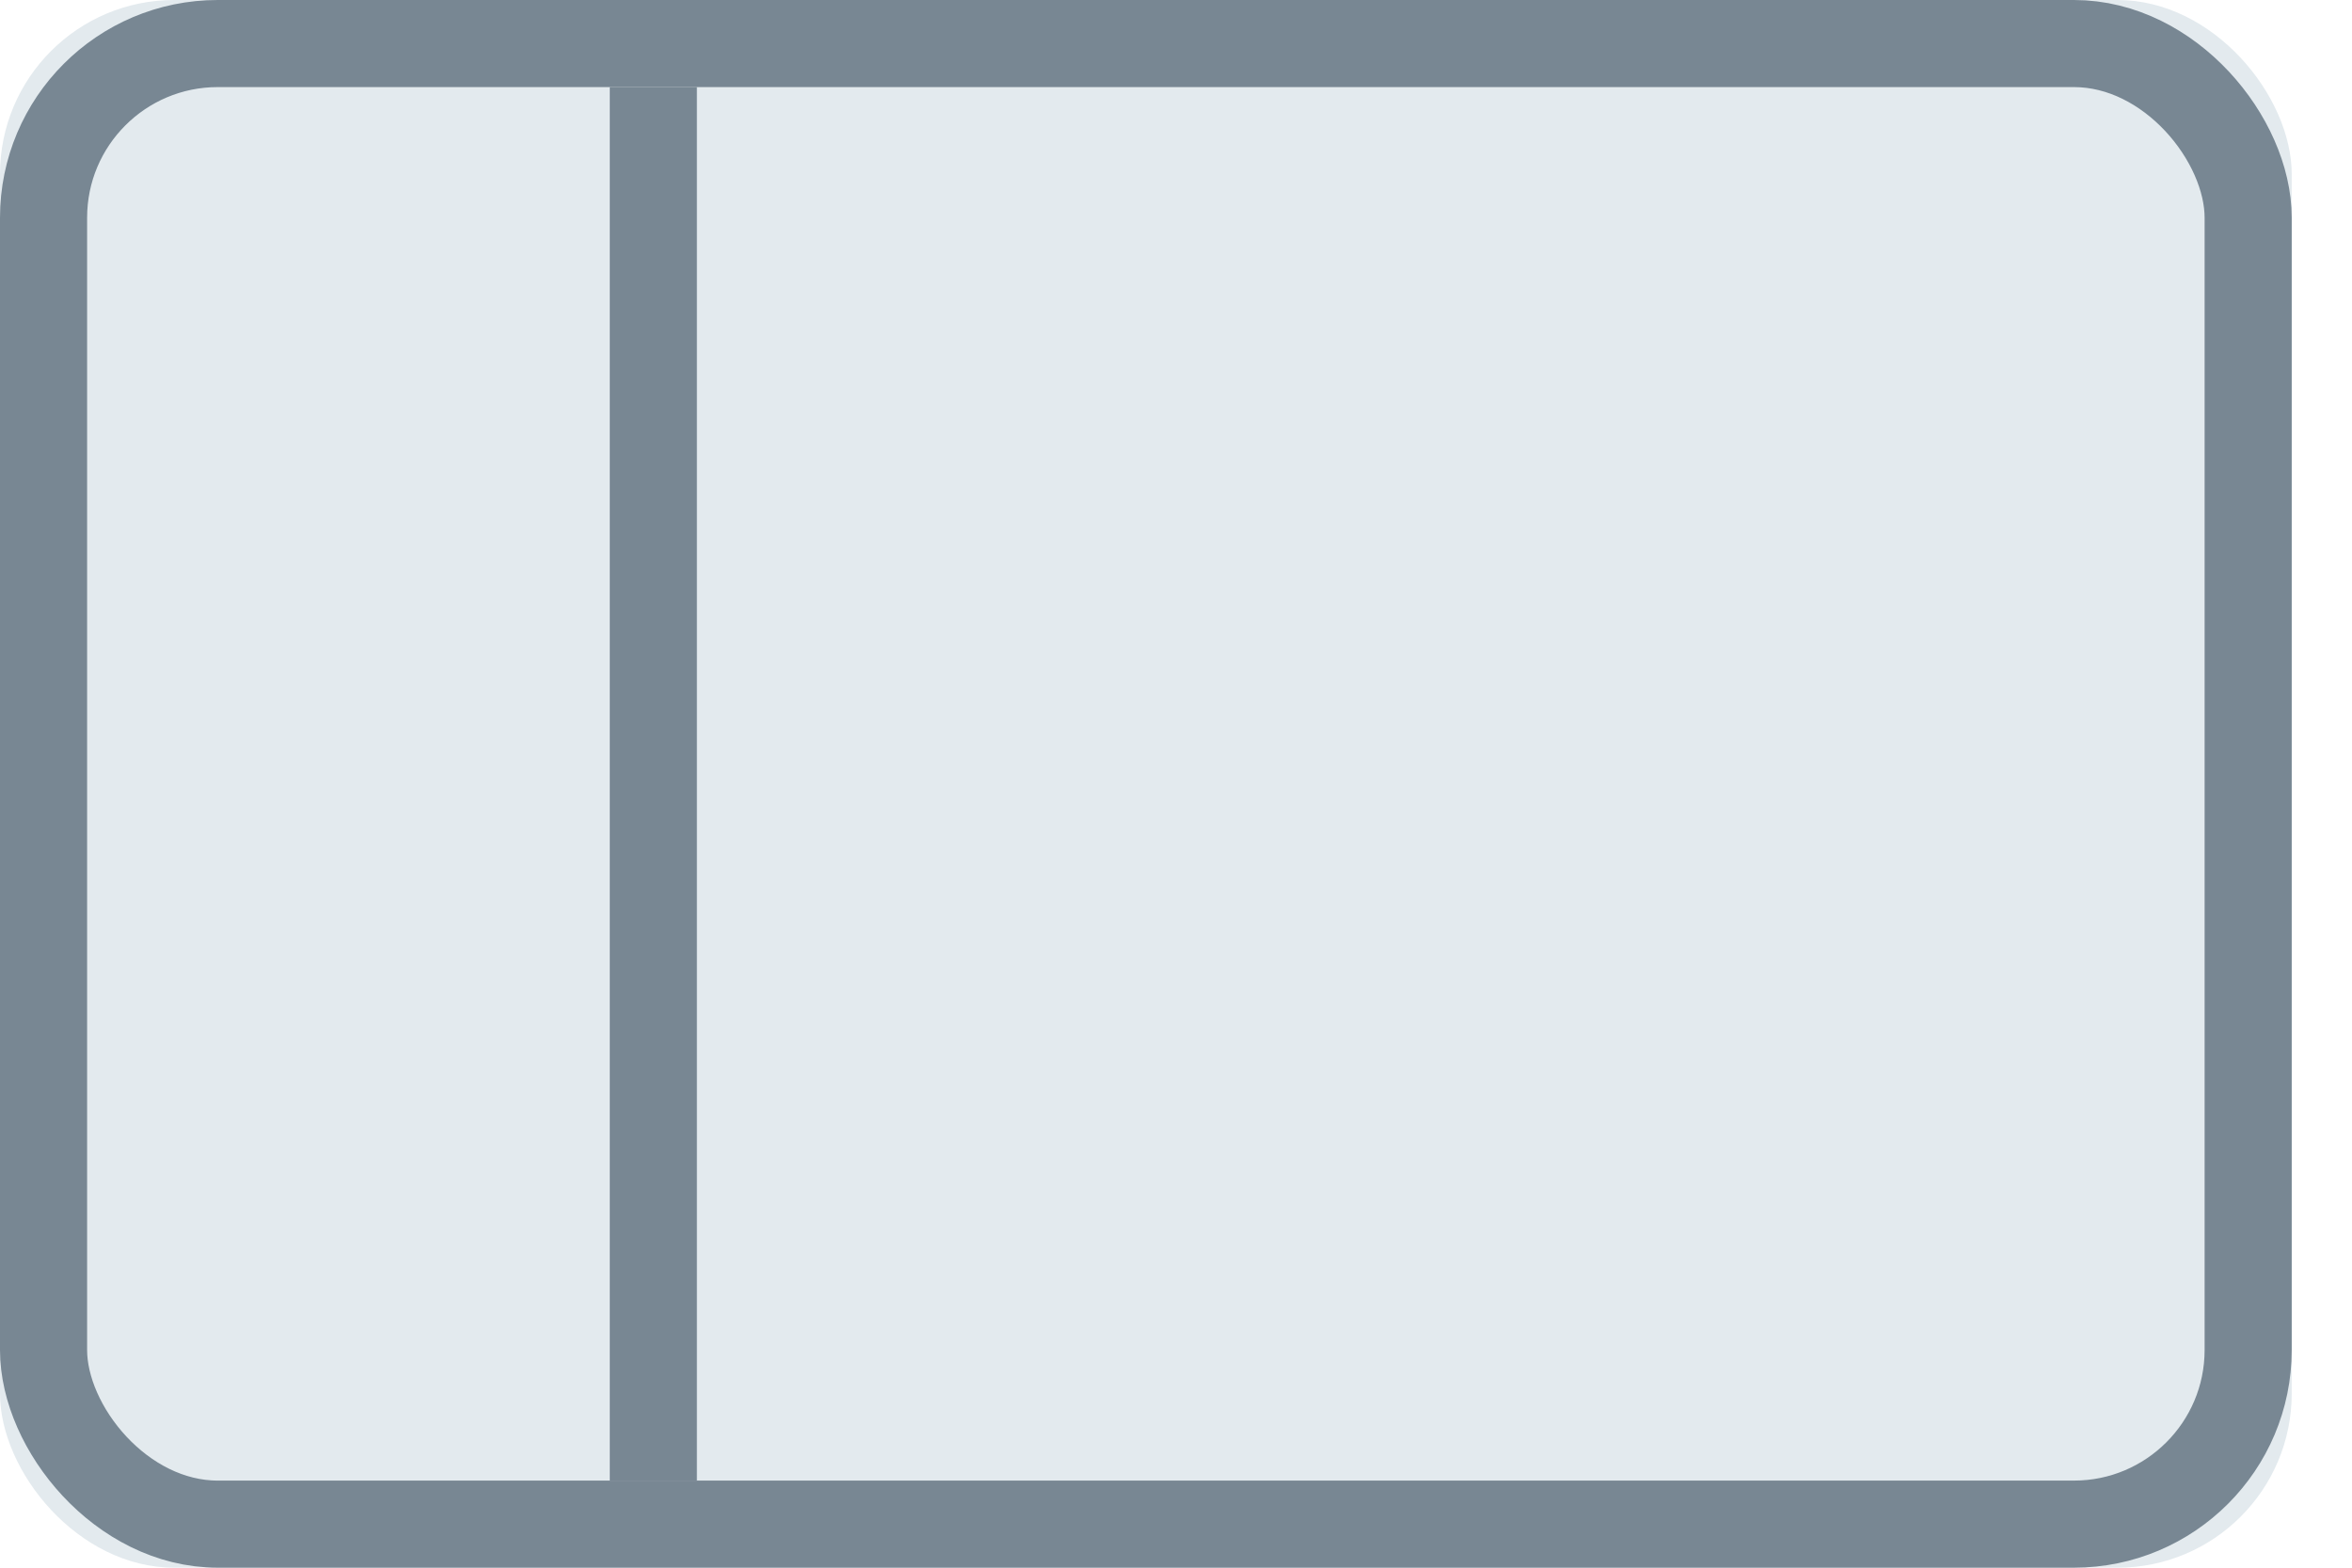 <?xml version="1.0" encoding="UTF-8"?>
<svg width="27px" height="18px" viewBox="0 0 27 18" version="1.1" xmlns="http://www.w3.org/2000/svg" xmlns:xlink="http://www.w3.org/1999/xlink">
    <!-- Generator: Sketch 49.3 (51167) - http://www.bohemiancoding.com/sketch -->
    <title>icons/processbuilder/black-box-pool</title>
    <desc>Created with Sketch.</desc>
    <defs>
        <rect id="path-1" x="0" y="0" width="26.308" height="18" rx="2"></rect>
    </defs>
    <g id="Symbols" stroke="none" stroke-width="1" fill="none" fill-rule="evenodd">
        <g id="Build/Applications/Processes/ProcessBuilder" transform="translate(-16, -441)">
            <g id="14" transform="translate(0, 433)">
                <g id="icons/processbuilder/black-box-pool" transform="translate(16, 8)">
                    <g id="Rectangle">
                        <use fill="#E3EAEE" fill-rule="evenodd" xlink:href="#path-1"></use>
                        <rect stroke="#788793" stroke-width="1" x="0.5" y="0.5" width="25.308" height="17" rx="2"></rect>
                    </g>
                    <rect id="Rectangle-3" fill="#788793" x="7" y="1" width="1" height="16"></rect>
                </g>
            </g>
        </g>
    </g>
</svg>